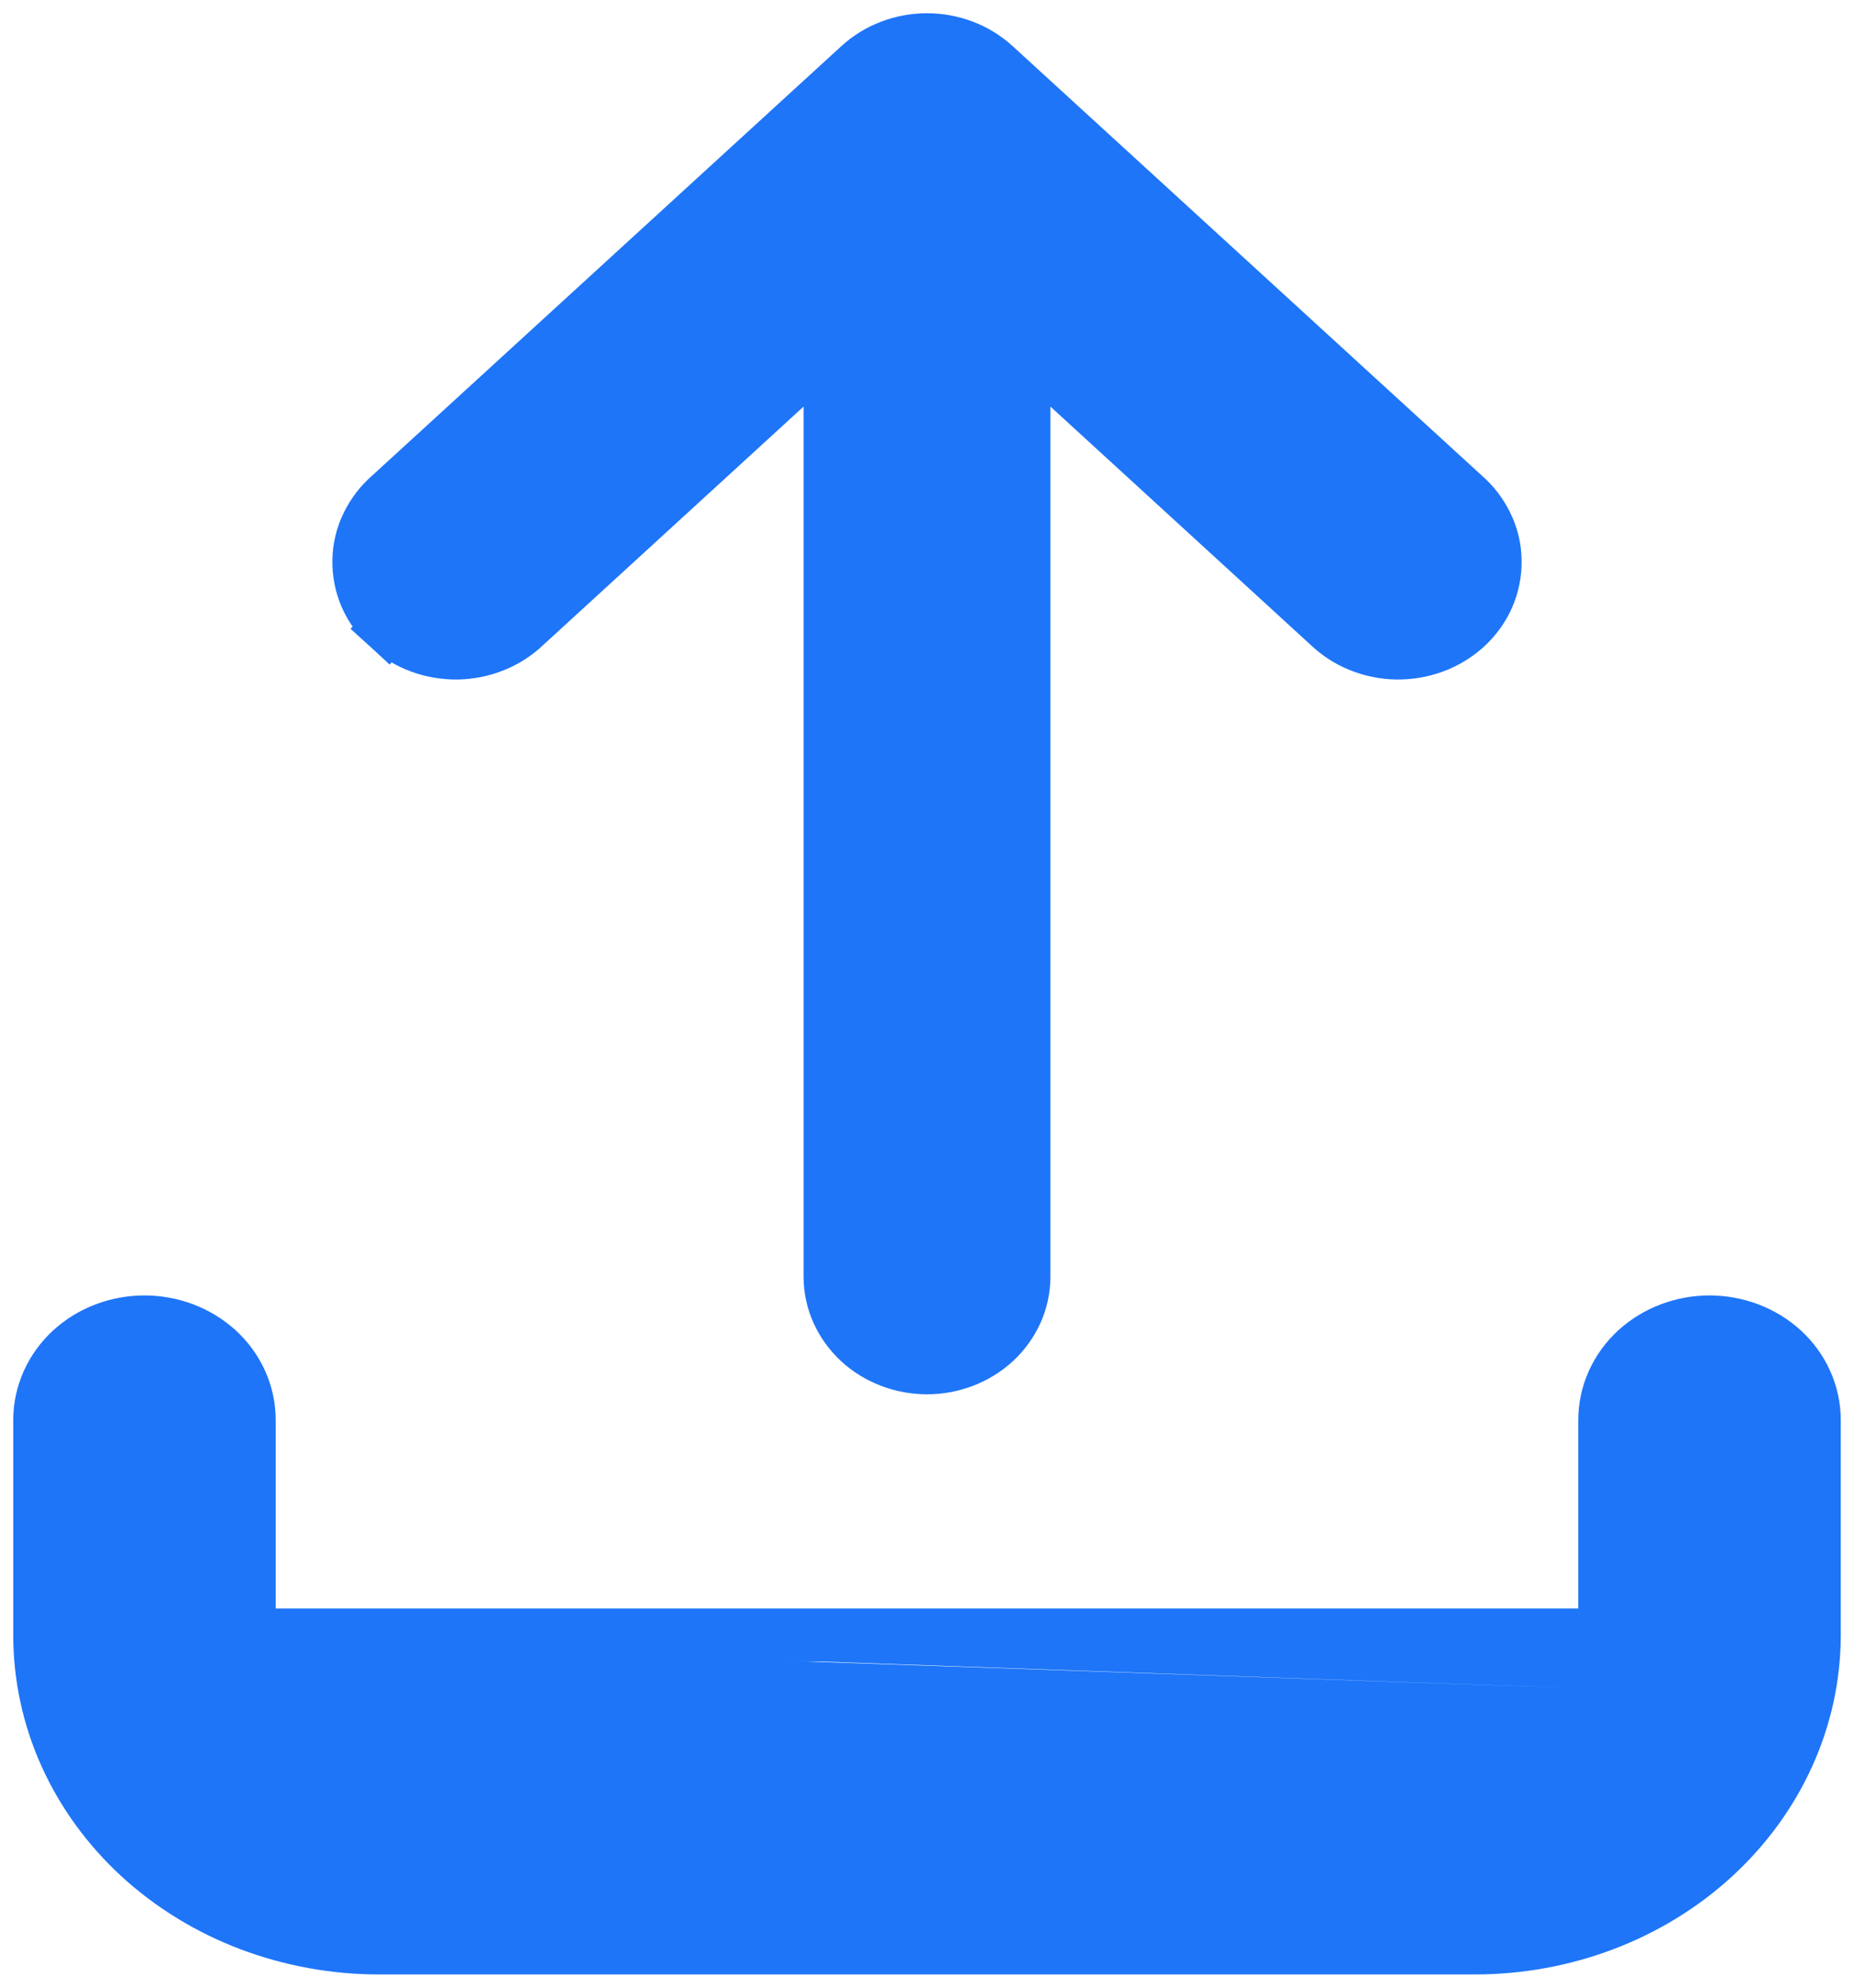 <svg width="14" height="15" viewBox="0 0 14 15" fill="none" xmlns="http://www.w3.org/2000/svg">
<path d="M12.118 12.338V12.338V10.716C12.118 10.514 12.206 10.323 12.356 10.186C12.506 10.05 12.705 9.976 12.909 9.976C13.113 9.976 13.312 10.05 13.462 10.186C13.612 10.323 13.7 10.514 13.7 10.716V12.338C13.7 12.97 13.425 13.572 12.943 14.014C12.462 14.455 11.812 14.7 11.138 14.7H11.137H2.859H2.859C2.525 14.7 2.194 14.639 1.884 14.522C1.575 14.405 1.293 14.232 1.054 14.014C0.816 13.795 0.626 13.535 0.496 13.247C0.366 12.959 0.3 12.65 0.3 12.338M12.118 12.338L0.5 12.338M12.118 12.338C12.118 12.451 12.094 12.563 12.046 12.669L12.229 12.751M12.118 12.338L12.229 12.751M0.3 12.338C0.3 12.338 0.3 12.338 0.3 12.337L0.5 12.338M0.3 12.338V12.338H0.5M0.3 12.338V10.716C0.3 10.514 0.388 10.323 0.538 10.186C0.687 10.05 0.887 9.976 1.091 9.976C1.295 9.976 1.494 10.05 1.644 10.186C1.794 10.323 1.882 10.514 1.882 10.716V12.338C1.882 12.81 2.303 13.219 2.859 13.219H11.137C11.269 13.219 11.398 13.195 11.519 13.15C11.639 13.104 11.747 13.037 11.838 12.955C11.928 12.872 11.999 12.775 12.046 12.669L12.229 12.751M0.5 12.338V10.716C0.5 10.573 0.562 10.435 0.673 10.334C0.784 10.232 0.934 10.175 1.091 10.175C1.248 10.175 1.398 10.232 1.509 10.334C1.62 10.435 1.682 10.573 1.682 10.716V12.338C1.682 12.937 2.209 13.419 2.859 13.419H11.137C11.293 13.419 11.446 13.391 11.59 13.337C11.733 13.282 11.863 13.203 11.973 13.102C12.082 13.002 12.169 12.883 12.229 12.751M7.511 0.495L7.511 0.495C7.372 0.368 7.188 0.3 7 0.3C6.812 0.3 6.628 0.368 6.489 0.495L6.489 0.495L2.946 3.736C2.875 3.797 2.817 3.872 2.776 3.956C2.734 4.041 2.711 4.134 2.71 4.229C2.708 4.324 2.727 4.418 2.765 4.505C2.804 4.591 2.86 4.669 2.93 4.733L3.065 4.586L2.93 4.733C3 4.797 3.083 4.847 3.173 4.88C3.262 4.913 3.358 4.929 3.454 4.928C3.55 4.926 3.645 4.907 3.733 4.871C3.821 4.836 3.9 4.784 3.968 4.719L6.268 2.614V9.635C6.268 9.823 6.35 9.999 6.489 10.127C6.627 10.253 6.811 10.322 7 10.322C7.189 10.322 7.373 10.253 7.511 10.127C7.65 9.999 7.732 9.823 7.732 9.635V2.614L10.032 4.719C10.1 4.784 10.179 4.836 10.267 4.871C10.355 4.907 10.45 4.926 10.546 4.928C10.642 4.929 10.738 4.913 10.827 4.88C10.917 4.847 11 4.797 11.07 4.733C11.14 4.669 11.197 4.591 11.235 4.505C11.273 4.418 11.292 4.324 11.29 4.229C11.289 4.134 11.266 4.041 11.224 3.956C11.183 3.872 11.125 3.797 11.054 3.736L7.511 0.495Z" fill="#1E75F8" stroke="#1E75F8" stroke-width="0.4"/>
</svg>
